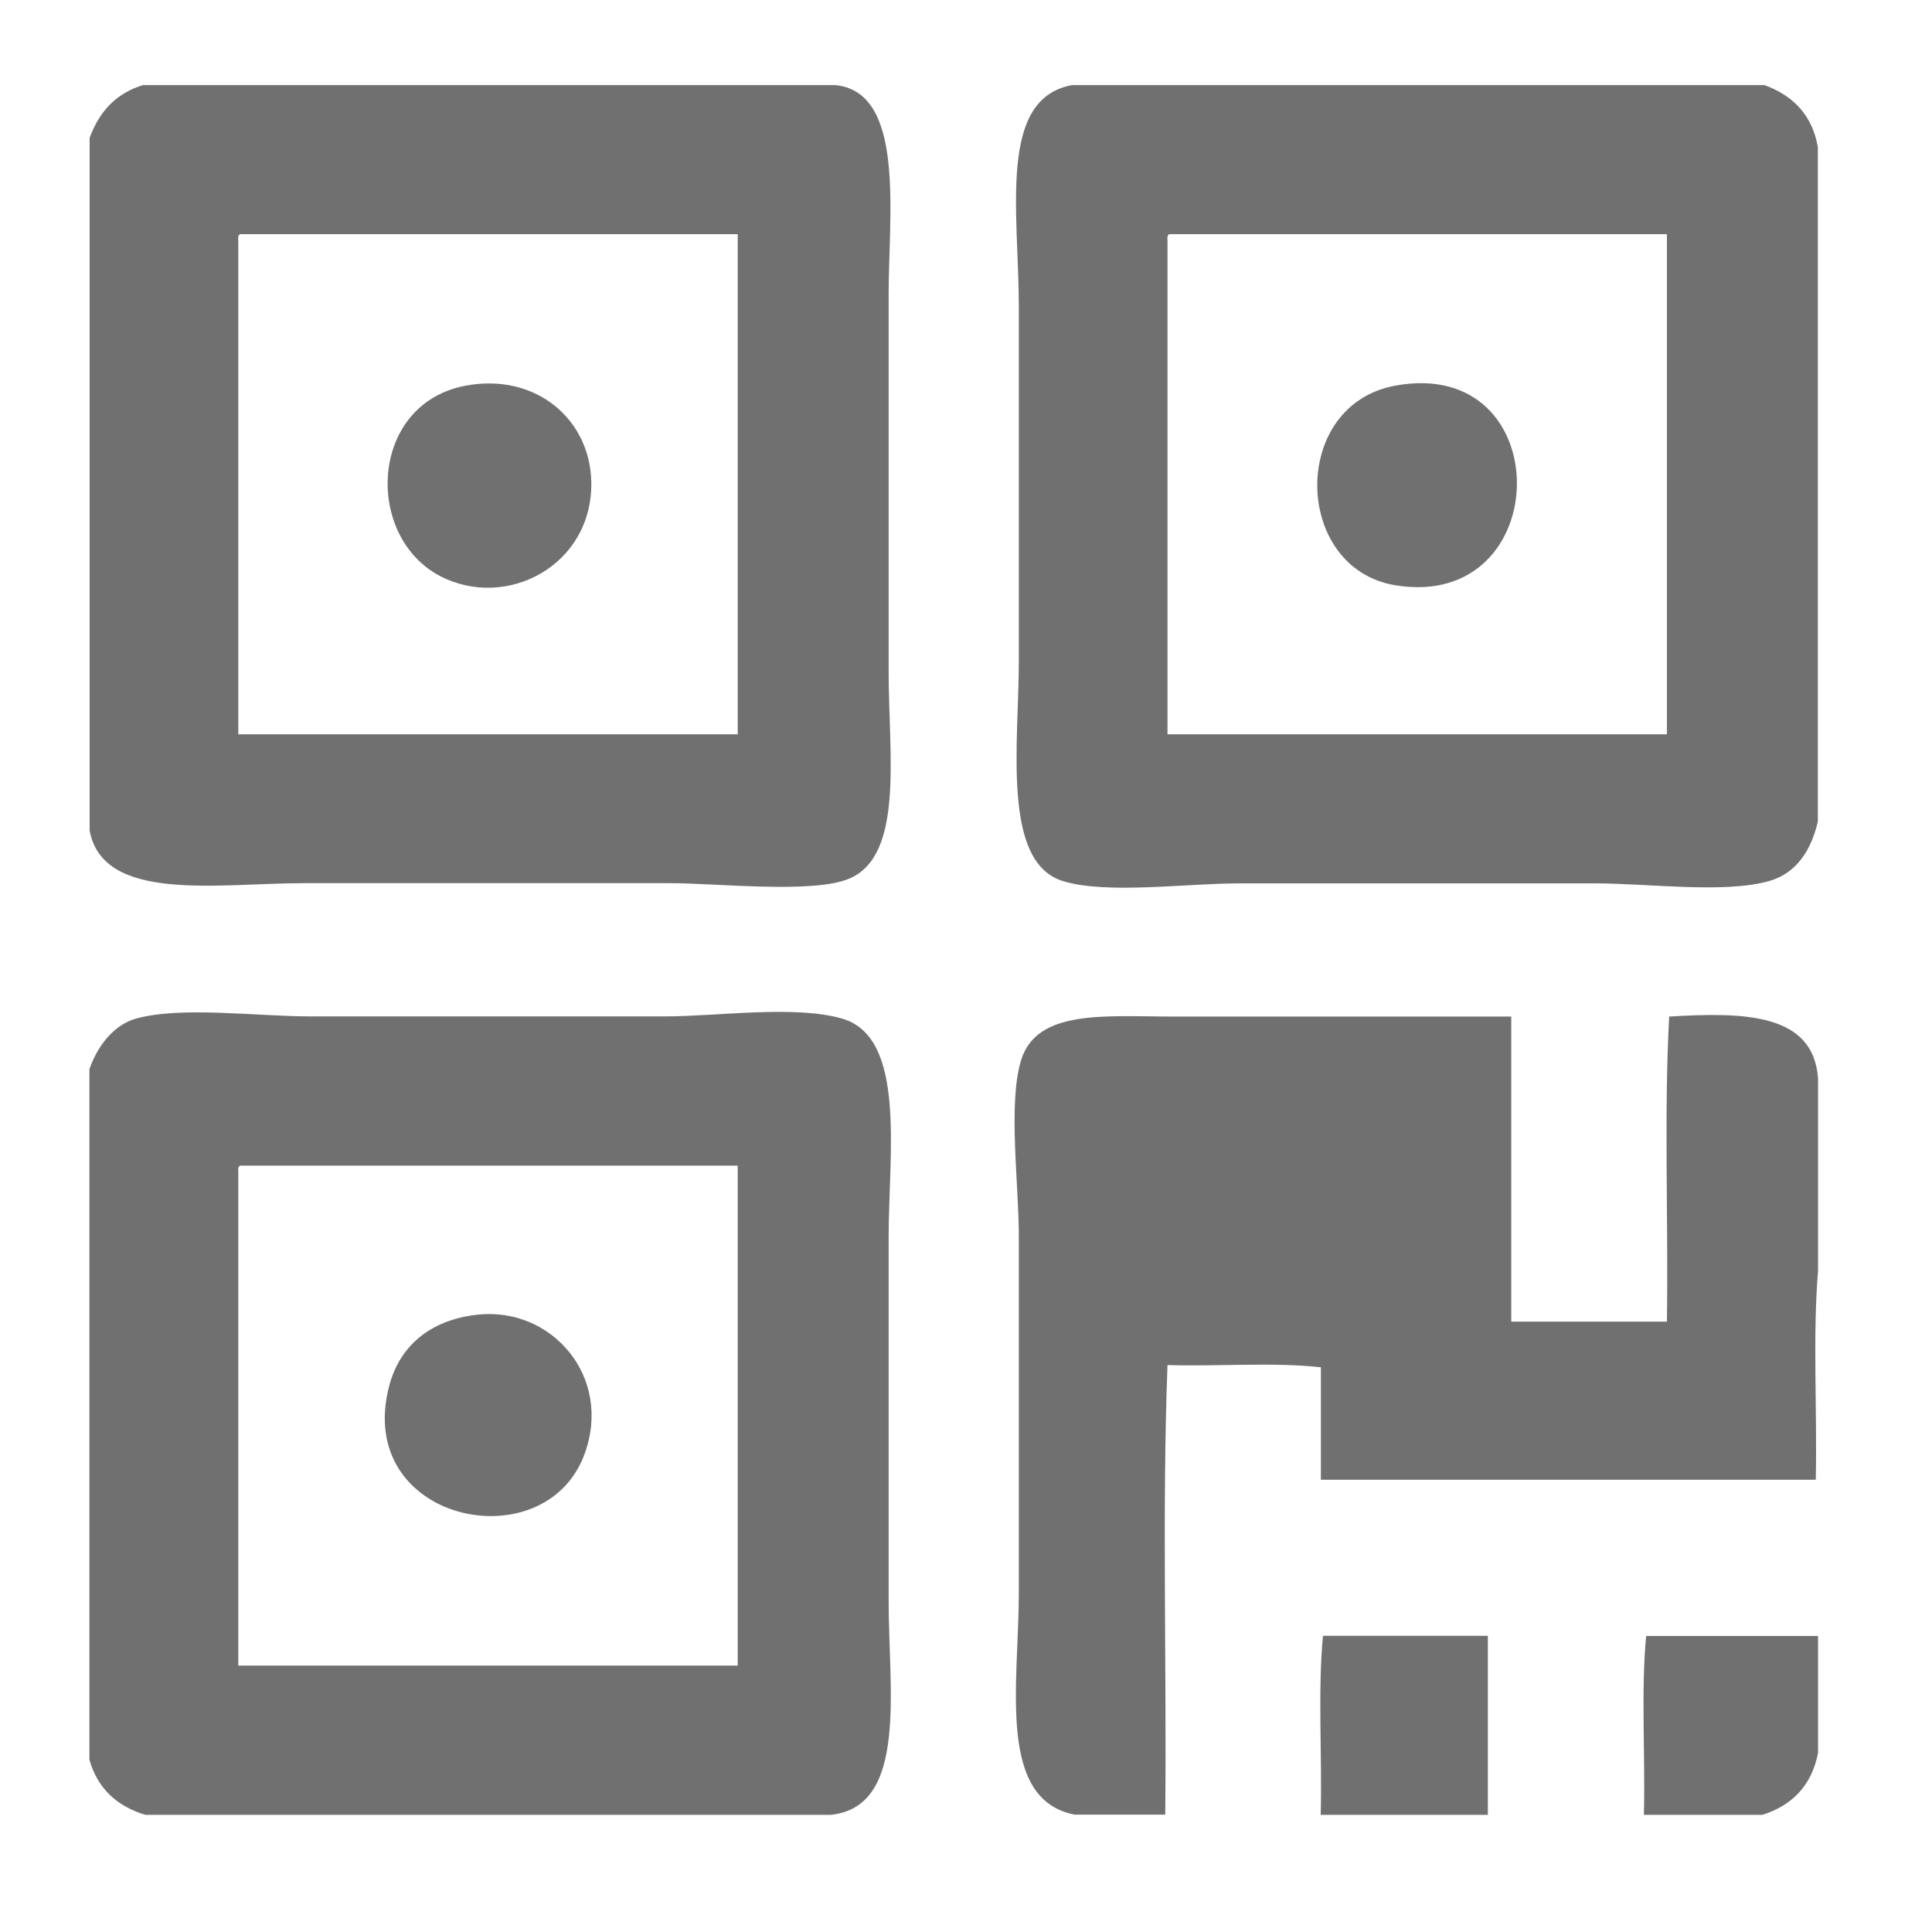 <?xml version="1.0" standalone="no"?><!DOCTYPE svg PUBLIC "-//W3C//DTD SVG 1.1//EN" "http://www.w3.org/Graphics/SVG/1.1/DTD/svg11.dtd"><svg t="1674065476265" class="icon" viewBox="0 0 1024 1024" version="1.1" xmlns="http://www.w3.org/2000/svg" p-id="2791" xmlns:xlink="http://www.w3.org/1999/xlink" width="200" height="200"><path d="M75.8 45.1h366.9C480 48.7 471 113.6 471 155.7v200.6c0 43.6 8.3 97.1-20.9 109.4-19 8.1-70.2 2.4-94.8 2.4H160.8c-45 0-106.4 10.6-113.3-28v-367c5-13.7 13.8-23.6 28.3-28m50.5 82.7v261.4H391V124.1H127.5c-1.4 0.2-1.3 1.9-1.2 3.7m442-82.7h366.9c15 5.5 25.2 15.6 28.3 32.8v357.5c-3.4 14.9-11.2 27.5-25.9 31.6-23.9 6.7-63.7 1.2-92.3 1.2H657c-28.4 0-70.5 5.9-93.6-1.2-32.6-10-23.4-72.8-23.4-116.7V163c0-50.7-11.3-110.8 28.3-117.9m50.5 82.7v261.4h264.7V124.1H620c-1.4 0.2-1.3 1.9-1.2 3.7m-371.9 76.6c36.9-6.9 65.9 17.7 66.5 51.1 0.8 44-44.7 68.1-80 49.9-40.5-21-37.8-91.5 13.5-101m492.6 0c86.8-16 85.2 119.8 0 105.8-54.2-9-56-95.5 0-105.8M440.3 961.9H77c-15.1-4.6-25.3-14-29.6-29.2v-366C51 556 59.3 543.5 72 539.9c24.1-6.7 63.5-1.2 92.4-1.2h188.4c27.8 0 68.4-6.1 93.6 1.2 34.1 9.9 24.6 71.7 24.6 115.5v193.3c0 47.4 10.3 109-30.7 113.2m-314-340.5v261.4H391v-265H127.5c-1.4 0.2-1.3 1.9-1.2 3.6m837.3-49.8v102.1c-2.9 34.4-0.4 74.2-1.2 110.6H700.1v-59.6c-24.6-2.8-54.6-0.4-81.3-1.2-2.9 77-0.4 159.3-1.2 238.3h-48C528.2 953.7 540 892.5 540 844V655.5c0-28.3-5.8-70.8 1.2-93.6 8.4-27.2 44.8-23.1 81.3-23.1H801v161.7h82.5c0.8-53.5-1.6-110.2 1.2-161.7 39.8-2.4 76.5-1.8 78.9 32.8M253.1 696.8c39.4-4.3 71.9 33.1 56.6 74.2-21.2 57-122.4 35.6-103.4-36.5 5.2-19.9 20.4-34.8 46.8-37.7m535.6 265.1H700c0.8-31.2-1.6-65.7 1.2-94.9h87.4v94.9m175-94.8v62c-3.4 17.3-13.7 27.8-29.5 32.8h-62.8c0.8-31.2-1.6-65.7 1.2-94.8h91.1" fill="#707070" p-id="2792"></path></svg>